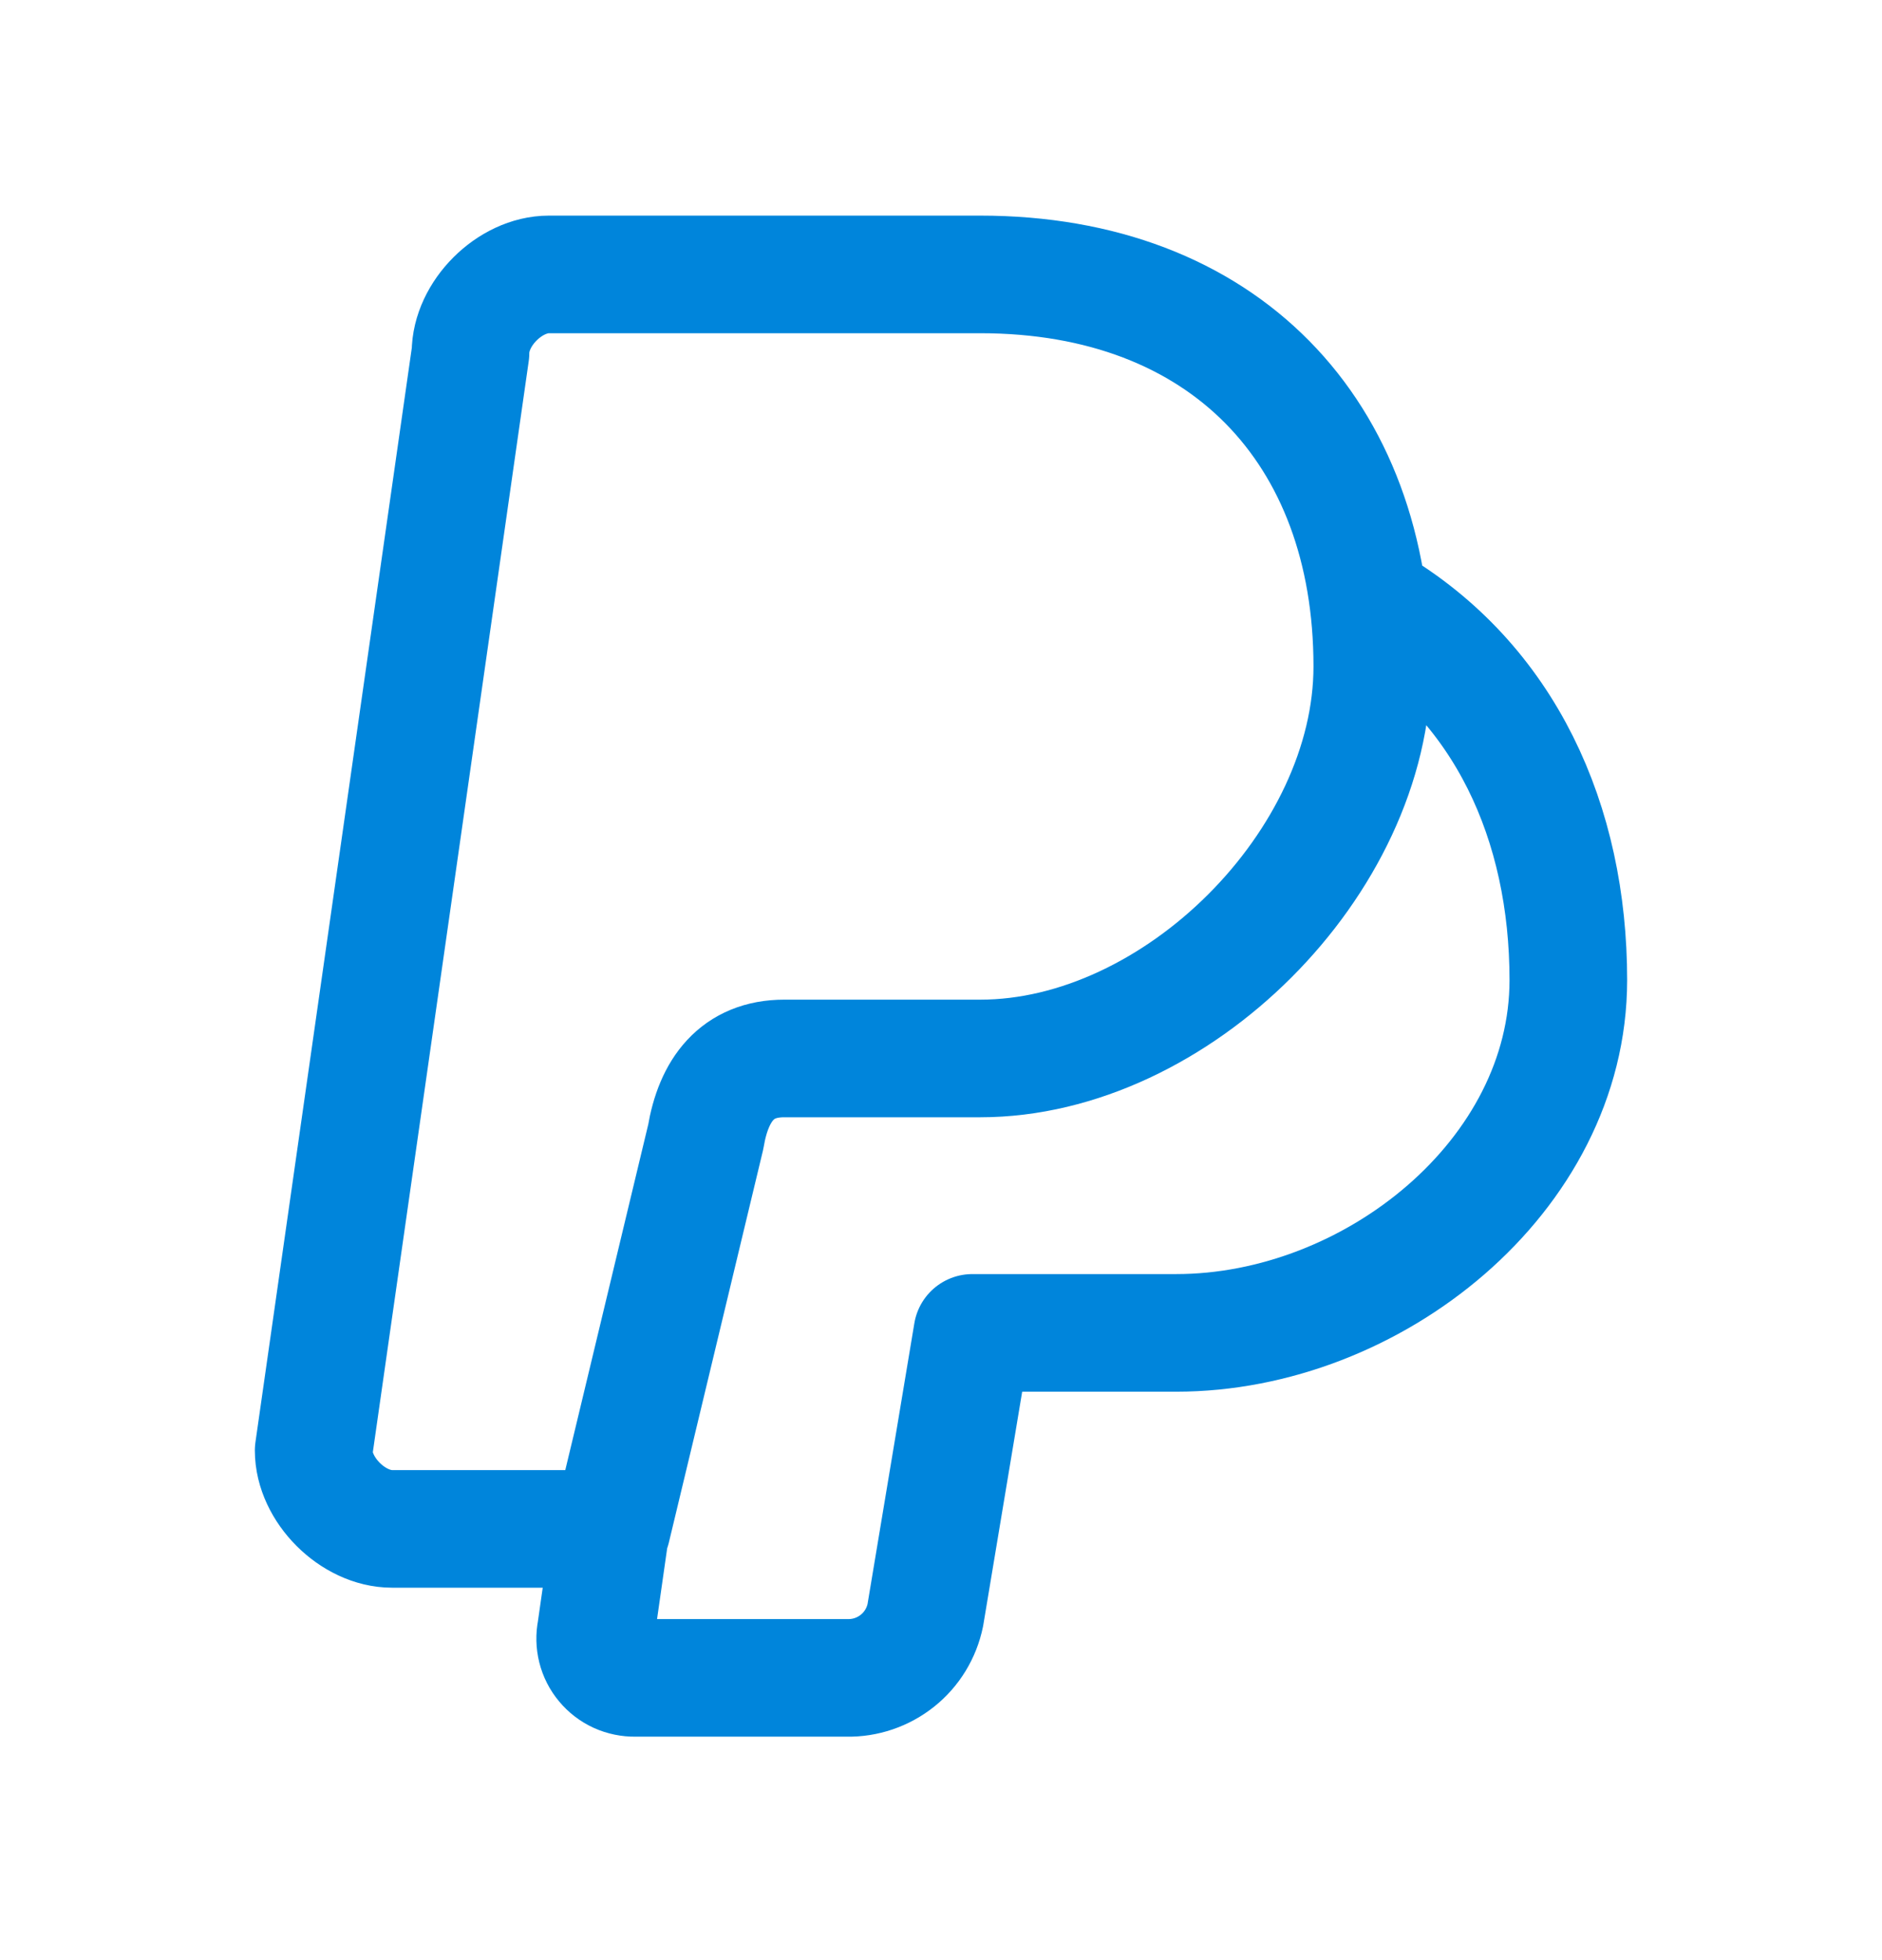 <svg width="24" height="25" viewBox="0 0 24 25" fill="none" xmlns="http://www.w3.org/2000/svg">
<g clip-path="url(#clip0_856_4252)">
<path d="M17.5 7.7C19.2 8.7 20 10.5 20 12.5C20 15 17.5 17 15 17H12.4L11.8 20.6C11.753 20.829 11.628 21.035 11.445 21.181C11.262 21.327 11.034 21.405 10.8 21.4H8.1C8.025 21.401 7.951 21.386 7.882 21.355C7.814 21.324 7.754 21.278 7.706 21.22C7.658 21.163 7.623 21.095 7.605 21.022C7.587 20.949 7.585 20.873 7.6 20.8L7.8 19.4M10 13.5H12.5C15 13.5 17.5 11 17.5 8.5C17.5 5.5 15.6 3.5 12.5 3.5H7C6.5 3.5 6 4 6 4.5L4 18.5C4 19 4.5 19.5 5 19.5H7.8L9 14.5C9.1 13.9 9.4 13.5 10 13.5Z" stroke="#0085DB" stroke-width="1.5" stroke-linecap="round" stroke-linejoin="round"/>
</g>
<defs>
<clipPath id="clip0_856_4252">
<rect width="24" height="24" fill="white" transform="translate(0 0.5)"/>
</clipPath>
</defs>
</svg>
